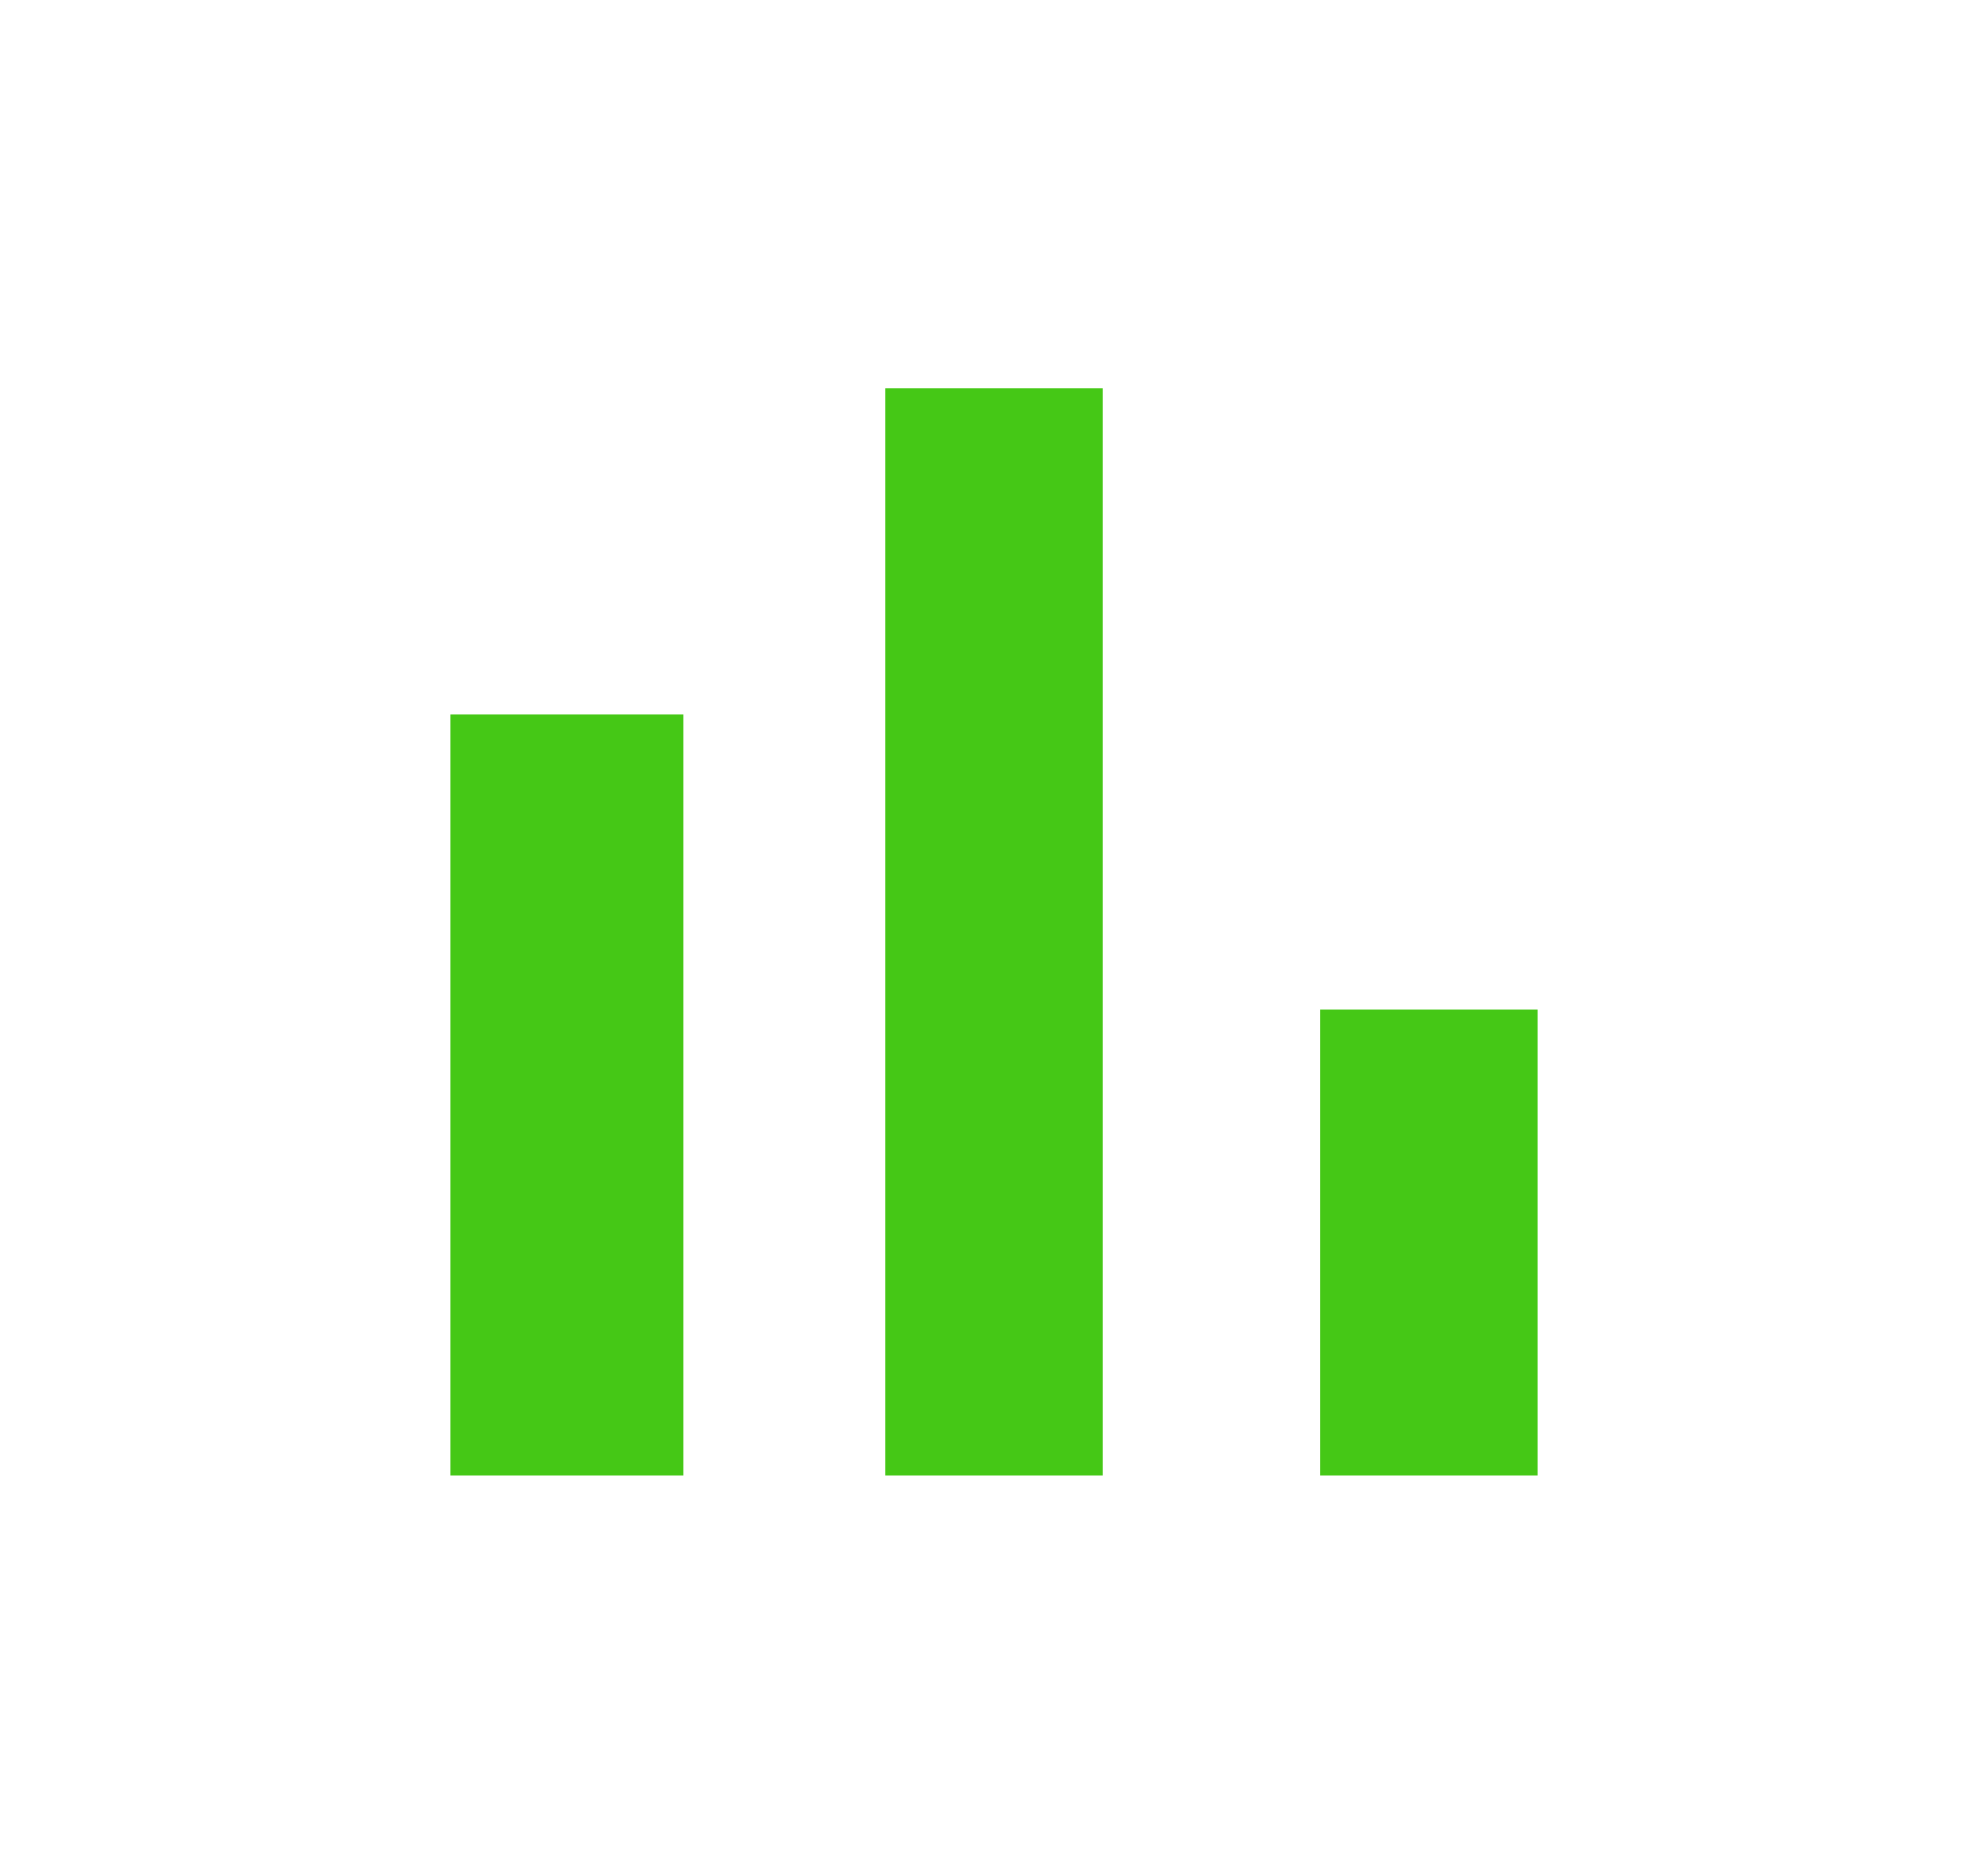 <svg width="16" height="15" viewBox="0 0 16 15" fill="none" xmlns="http://www.w3.org/2000/svg">
<g clip-path="url(#clip0_213_561)">
<path d="M3.625 5.75H5.5V11.875H3.625V5.75ZM7.125 3.125H8.875V11.875H7.125V3.125ZM10.625 8.125H12.375V11.875H10.625V8.125Z" fill="#45C816"/>
</g>
<defs>
<clipPath id="clip0_213_561">
<rect width="15" height="15" fill="white" transform="translate(0.5)"/>
</clipPath>
</defs>
</svg>
